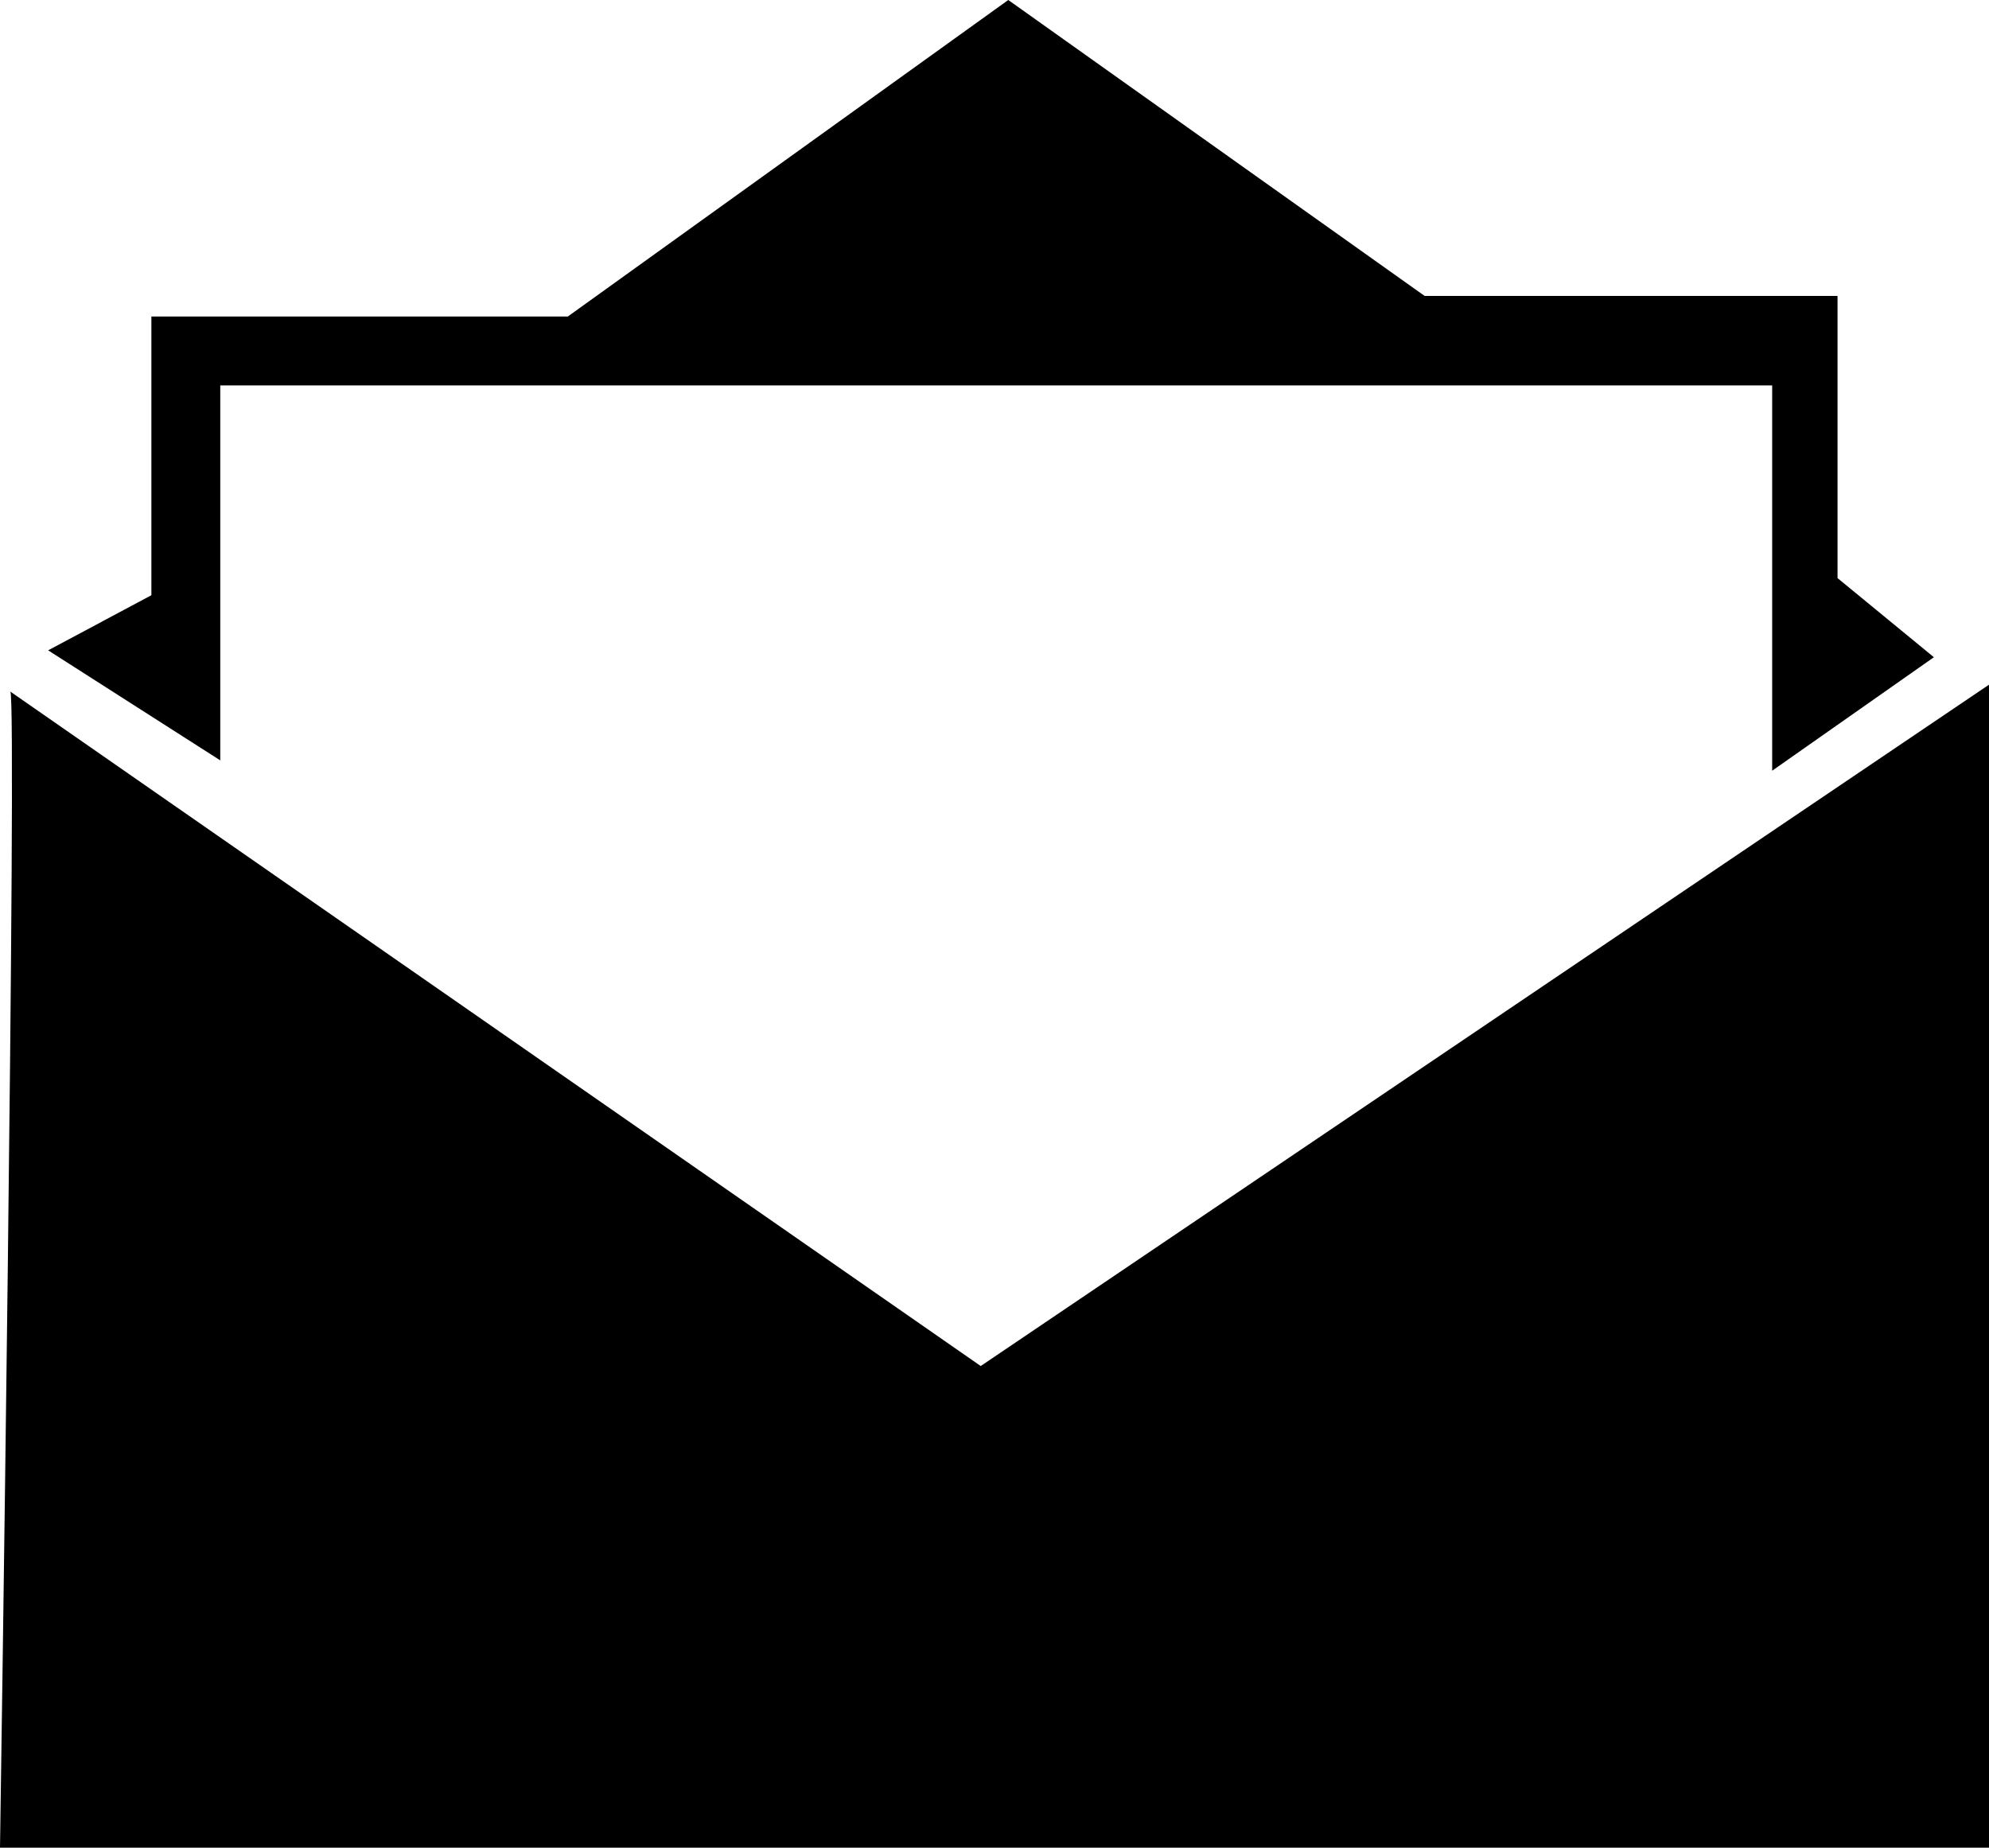 <svg xmlns="http://www.w3.org/2000/svg" width="23.098" height="21.459" viewBox="0 0 23.098 21.459">
  
  <title>Asset 1</title>
  <g id="Layer_2" data-name="Layer 2">
    <g id="Layer_12" data-name="Layer 12">
      <path class="cls-1" d="M.12,8.032,11.389,15.865,23.098,7.952V21.459H0S.2,8.112.12,8.032Z"/>
      <polygon class="cls-1" points="0.559 7.553 2.558 8.831 2.558 4.476 20.58 4.476 20.58 8.951 22.458 7.633 21.339 6.714 21.339 3.437 16.544 3.437 11.709 0 6.594 3.676 1.758 3.676 1.758 6.913 0.559 7.553"/>
    </g>
  </g>
</svg>
